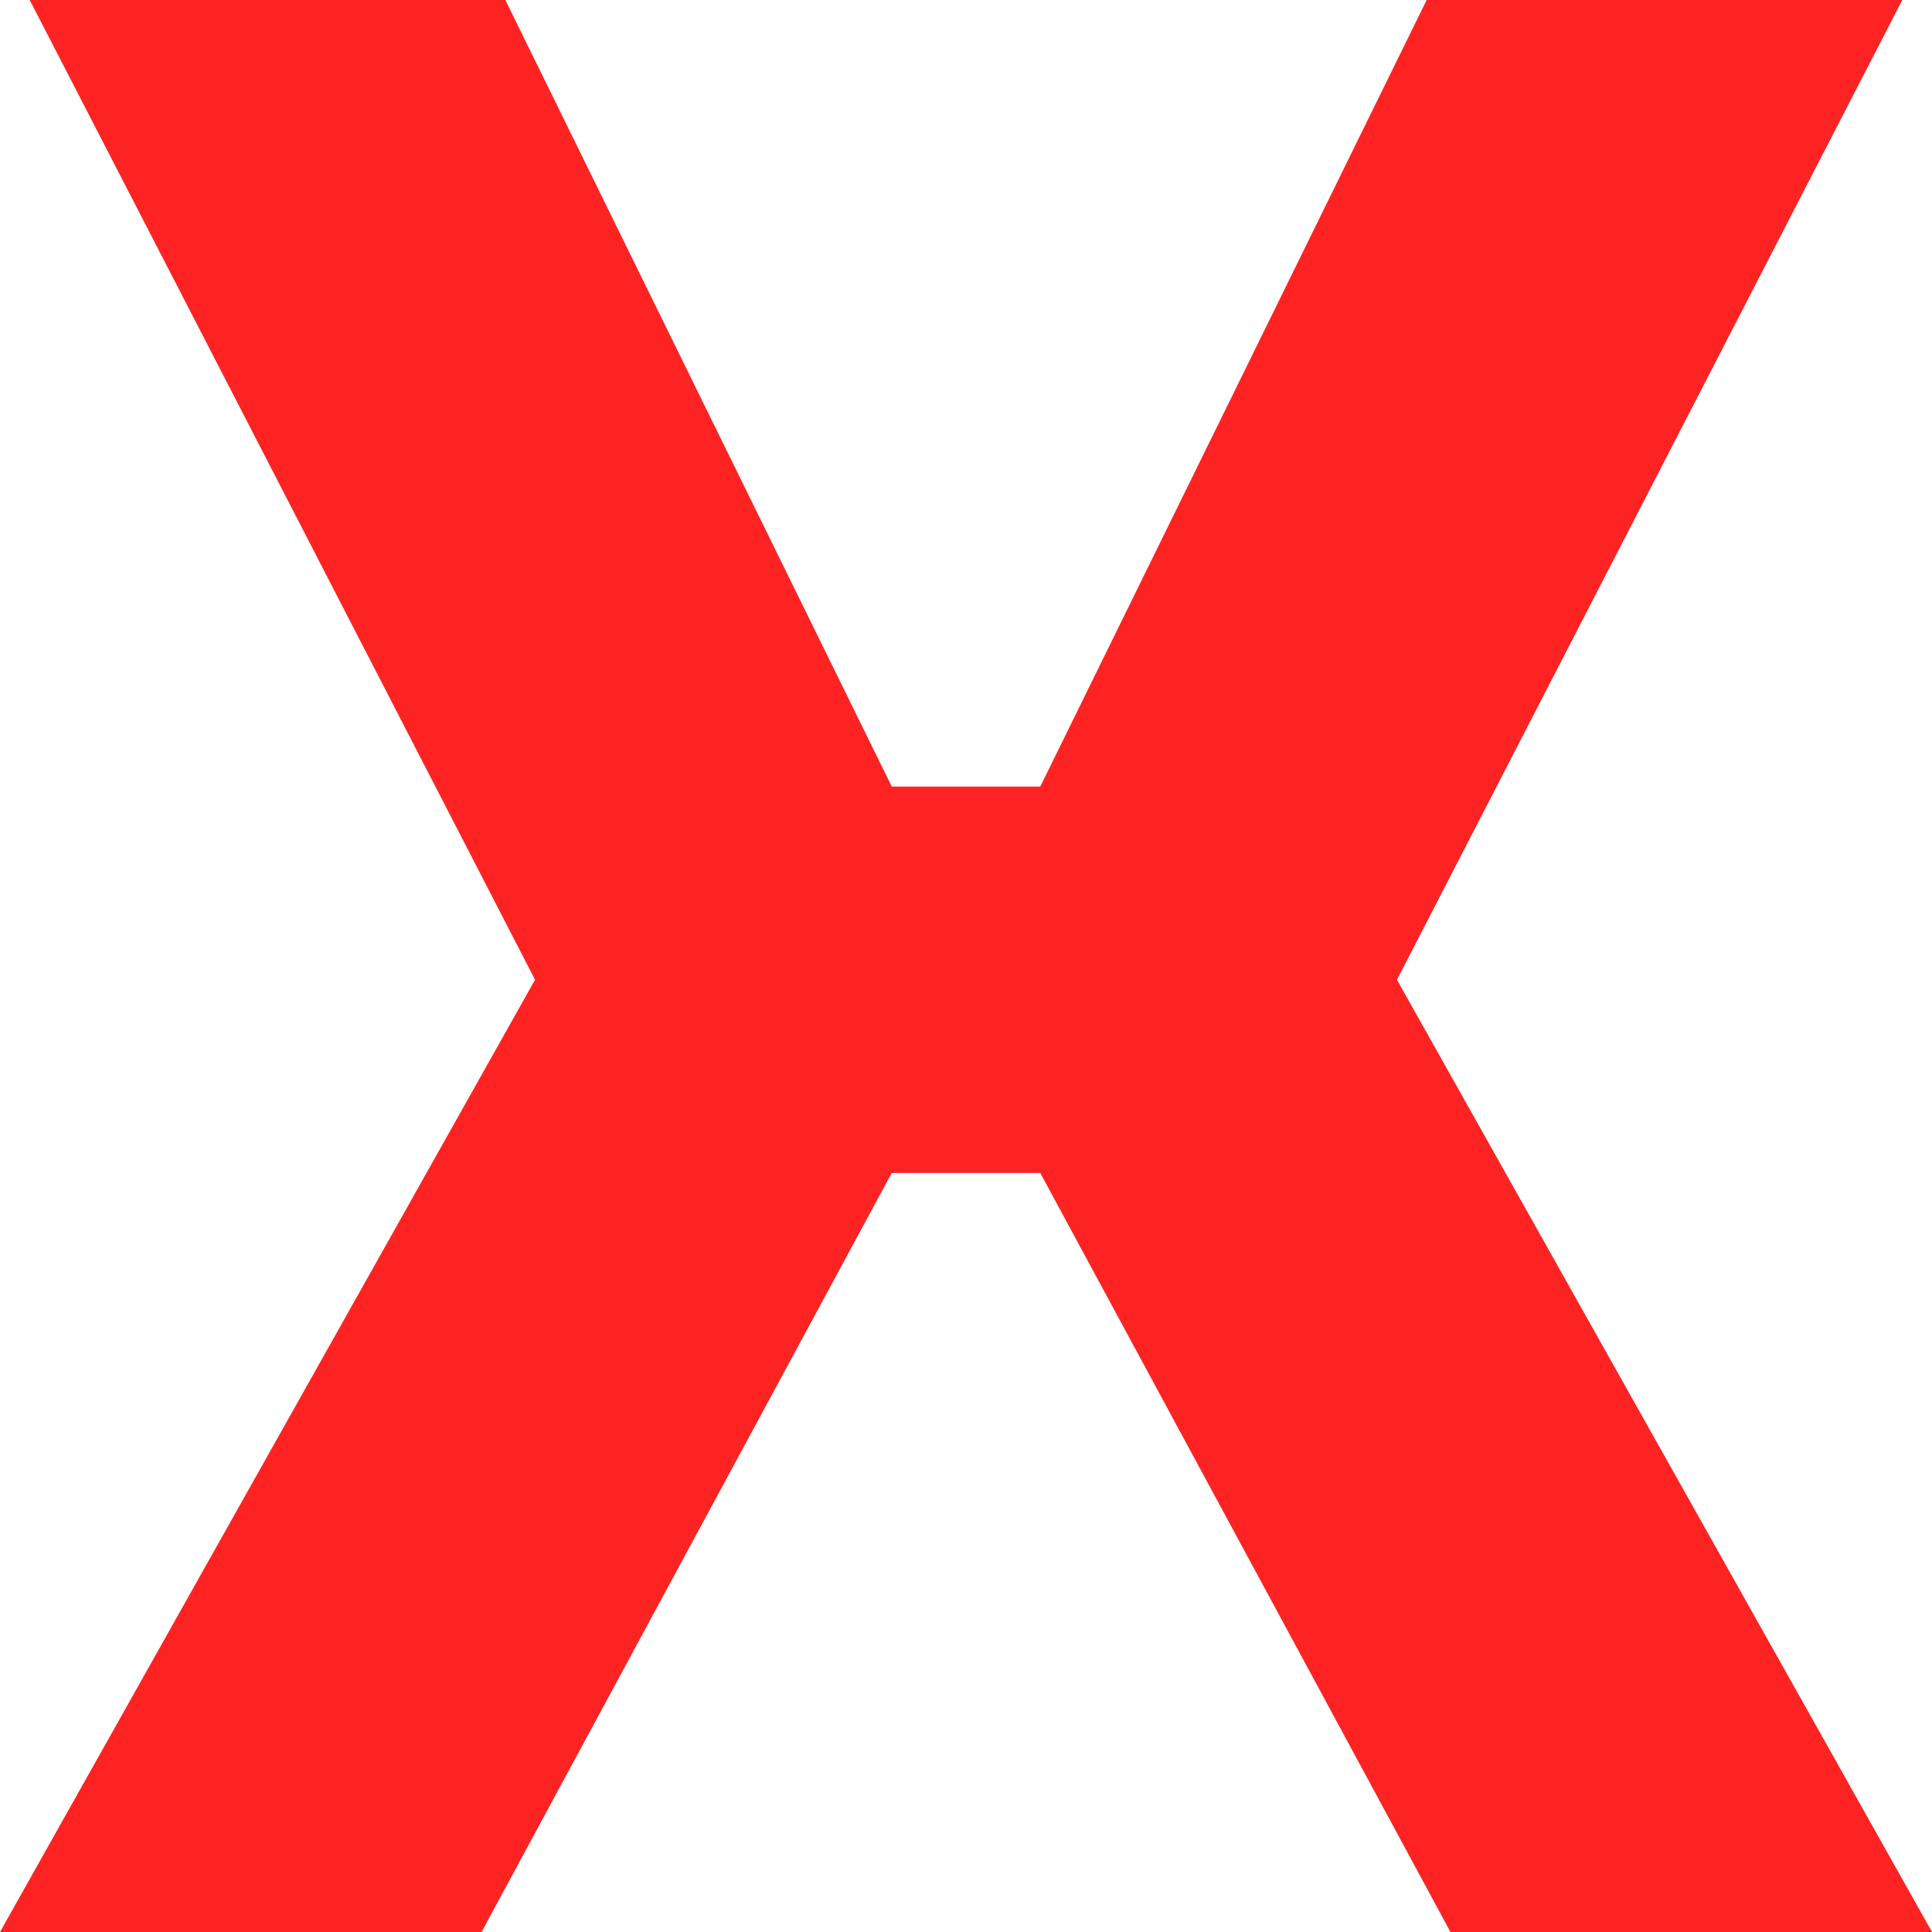 <svg width="16" height="16" viewBox="0 0 16 16" fill="none" xmlns="http://www.w3.org/2000/svg">
<path d="M0 16L4.431 8.114L0.246 0H4.185L7.385 6.514H8.615L11.815 0H15.754L11.569 8.114L16 16H12.012L8.615 9.714H7.385L3.988 16H0Z" fill="#FE2323"/>
</svg>
